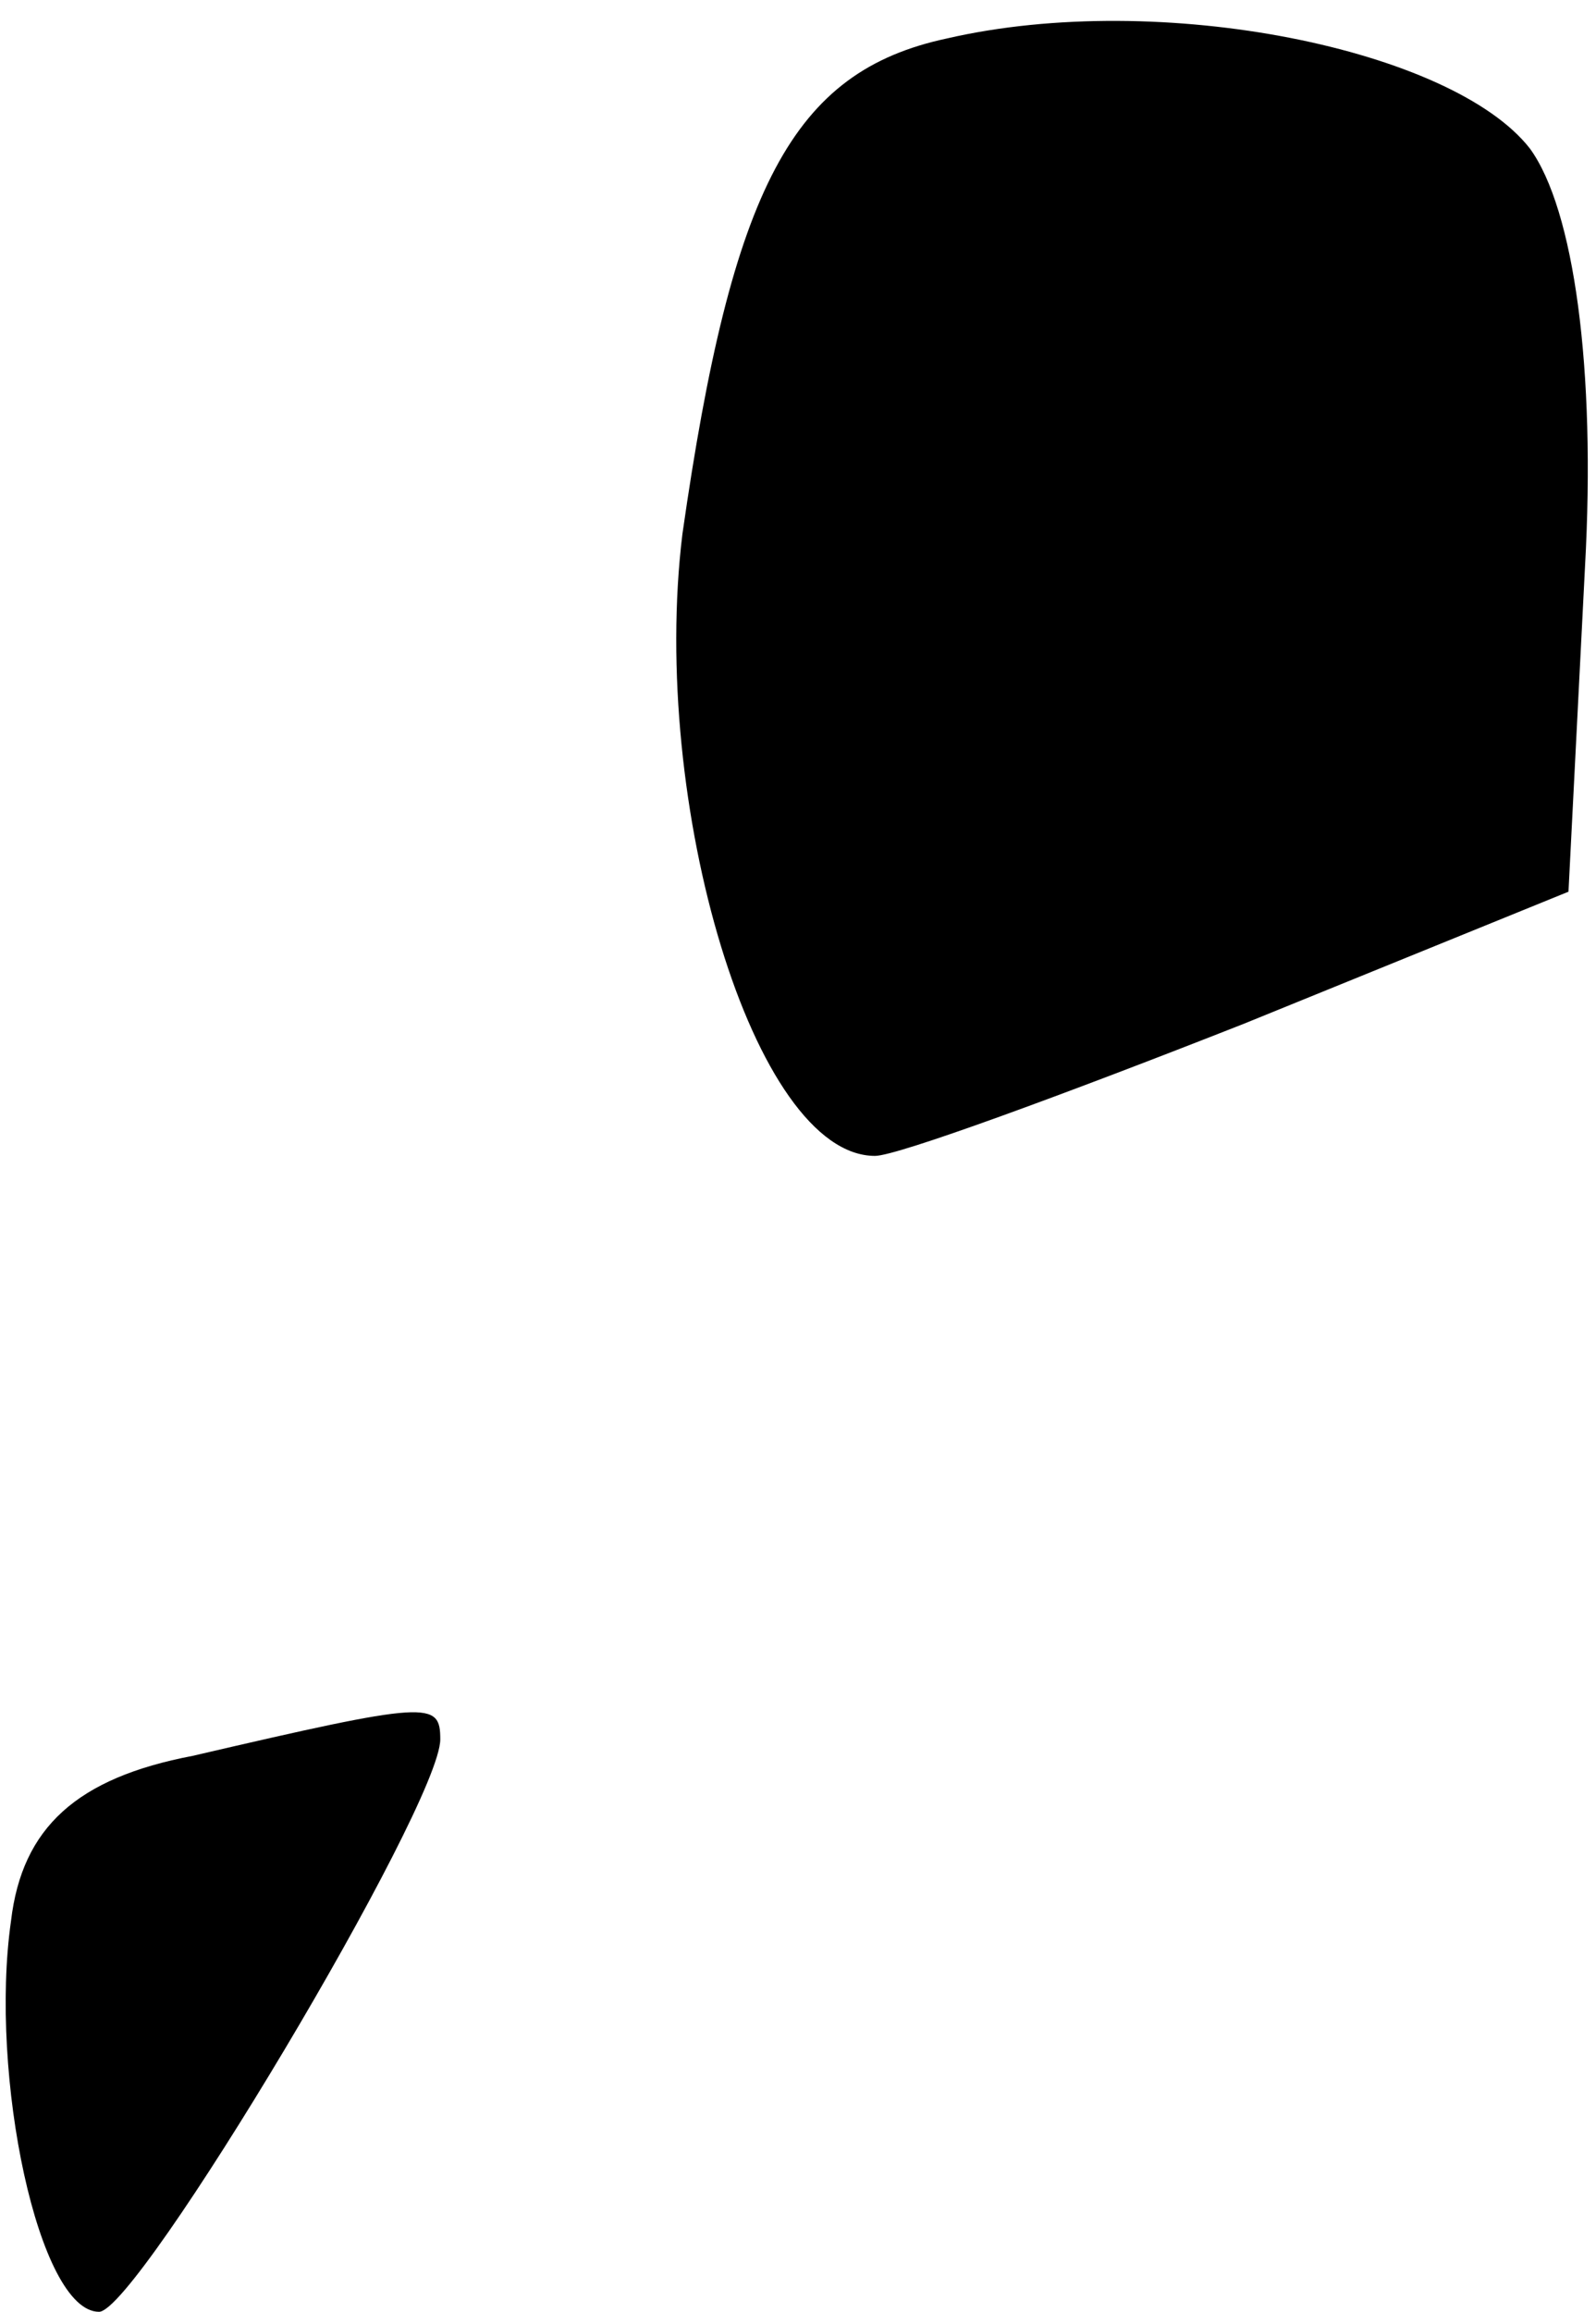 <?xml version="1.0" standalone="no"?>
<!DOCTYPE svg PUBLIC "-//W3C//DTD SVG 20010904//EN"
 "http://www.w3.org/TR/2001/REC-SVG-20010904/DTD/svg10.dtd">
<svg version="1.0" xmlns="http://www.w3.org/2000/svg"
 width="29pt" height="42pt" viewBox="0 0 29 42"
 preserveAspectRatio="xMidYMid meet">
<g transform="translate(0,42) scale(0.1,-0.1)"
fill="#000000" stroke="none">
<path fill="#000000" stroke="none" d="M172 413 c-28 -6 -39 -27 -48 -90 -6
-49 13 -113 35 -113 4 0 34 11 67 24 l59 24 3 59 c2 36 -2 65 -10 76 -14 18
-67 29 -106 20z"/>
<path fill="#000000" stroke="none" d="M35 101 c-21 -4 -31 -13 -33 -30 -4
-28 5 -71 16 -71 7 0 62 92 62 104 0 7 -2 7 -45 -3z"/>
</g>
</svg>
